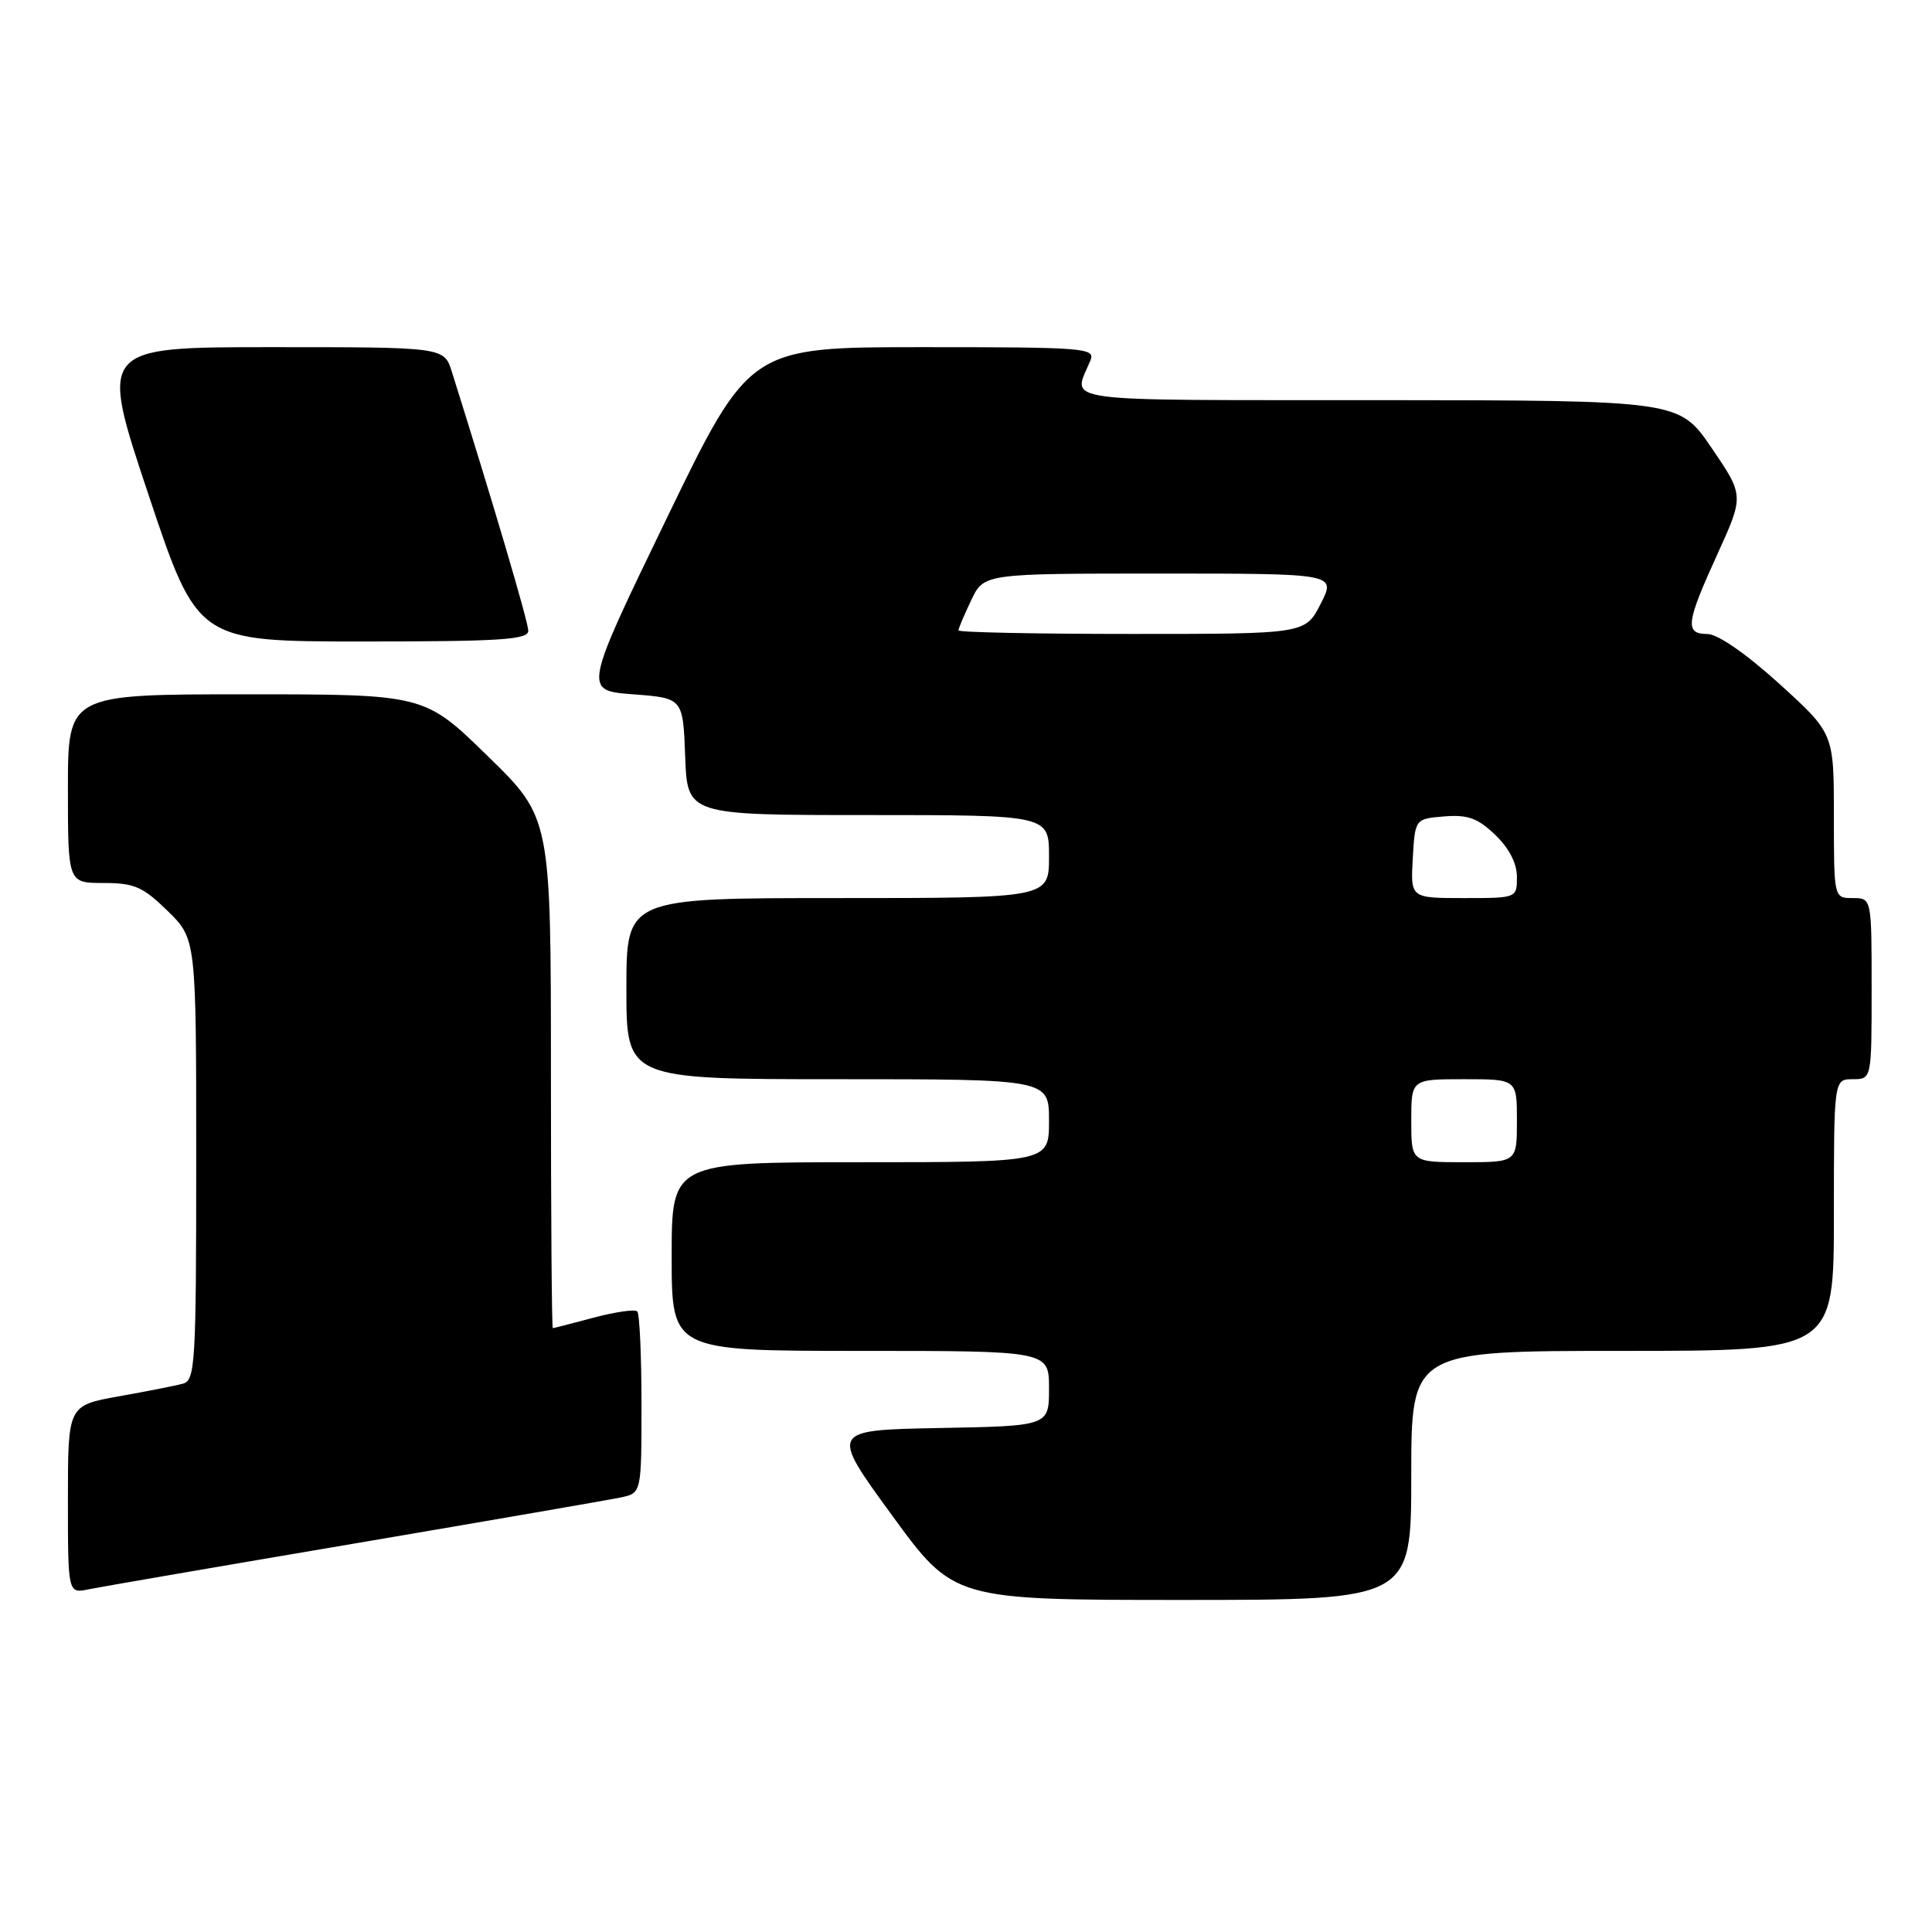 <?xml version="1.0" encoding="UTF-8" standalone="no"?>
<!DOCTYPE svg PUBLIC "-//W3C//DTD SVG 1.1//EN" "http://www.w3.org/Graphics/SVG/1.1/DTD/svg11.dtd" >
<svg xmlns="http://www.w3.org/2000/svg" xmlns:xlink="http://www.w3.org/1999/xlink" version="1.1" viewBox="0 0 256 256">
 <g >
 <path fill="currentColor"
d=" M 187.00 195.50 C 187.00 179.00 187.00 179.00 215.00 179.00 C 243.00 179.00 243.00 179.00 243.00 161.00 C 243.00 143.00 243.00 143.00 245.50 143.00 C 248.00 143.00 248.00 143.00 248.00 131.00 C 248.00 119.00 248.00 119.00 245.50 119.00 C 243.00 119.00 243.00 119.00 243.00 108.08 C 243.00 97.17 243.00 97.17 235.75 90.59 C 231.37 86.62 227.61 84.02 226.25 84.01 C 223.22 84.00 223.39 82.58 227.55 73.46 C 231.10 65.67 231.10 65.67 226.80 59.36 C 222.50 53.05 222.50 53.05 182.63 53.02 C 139.05 53.00 142.16 53.43 144.49 47.75 C 145.17 46.11 143.73 46.00 122.27 46.00 C 99.32 46.00 99.32 46.00 88.31 68.75 C 77.30 91.50 77.30 91.50 83.90 92.00 C 90.50 92.50 90.50 92.50 90.79 100.25 C 91.08 108.00 91.08 108.00 115.04 108.00 C 139.00 108.00 139.00 108.00 139.00 113.50 C 139.00 119.00 139.00 119.00 111.00 119.00 C 83.00 119.00 83.00 119.00 83.00 131.00 C 83.00 143.00 83.00 143.00 111.00 143.00 C 139.00 143.00 139.00 143.00 139.00 148.50 C 139.00 154.00 139.00 154.00 114.00 154.00 C 89.00 154.00 89.00 154.00 89.00 166.50 C 89.00 179.00 89.00 179.00 114.00 179.00 C 139.00 179.00 139.00 179.00 139.00 183.97 C 139.00 188.95 139.00 188.95 124.48 189.22 C 109.97 189.50 109.97 189.50 118.17 200.75 C 126.37 212.00 126.37 212.00 156.69 212.00 C 187.00 212.00 187.00 212.00 187.00 195.50 Z  M 47.00 204.52 C 64.88 201.48 80.74 198.74 82.25 198.42 C 85.00 197.84 85.00 197.84 85.00 186.09 C 85.00 179.62 84.75 174.08 84.44 173.77 C 84.13 173.46 81.54 173.83 78.69 174.59 C 75.84 175.35 73.39 175.98 73.25 175.99 C 73.11 175.99 73.00 160.78 73.00 142.18 C 73.00 108.35 73.00 108.35 64.62 100.18 C 56.24 92.00 56.24 92.00 32.62 92.00 C 9.00 92.00 9.00 92.00 9.00 104.50 C 9.00 117.00 9.00 117.00 13.71 117.00 C 17.79 117.00 18.92 117.49 22.21 120.70 C 26.00 124.41 26.00 124.41 26.00 153.64 C 26.00 180.62 25.87 182.90 24.25 183.34 C 23.29 183.61 19.46 184.36 15.75 185.02 C 9.00 186.23 9.00 186.23 9.00 198.69 C 9.00 211.16 9.00 211.16 11.75 210.59 C 13.26 210.28 29.12 207.55 47.00 204.52 Z  M 70.00 83.58 C 70.00 82.42 65.37 66.74 59.87 49.25 C 58.84 46.00 58.84 46.00 36.00 46.00 C 13.15 46.00 13.15 46.00 19.66 65.50 C 26.17 85.00 26.17 85.00 48.09 85.00 C 66.36 85.00 70.00 84.76 70.00 83.58 Z  M 187.00 148.50 C 187.00 143.00 187.00 143.00 194.00 143.00 C 201.00 143.00 201.00 143.00 201.00 148.50 C 201.00 154.00 201.00 154.00 194.00 154.00 C 187.00 154.00 187.00 154.00 187.00 148.50 Z  M 187.20 113.75 C 187.50 108.50 187.50 108.50 191.37 108.18 C 194.49 107.93 195.81 108.40 198.12 110.62 C 199.96 112.38 201.00 114.39 201.00 116.19 C 201.00 119.00 201.00 119.00 193.95 119.00 C 186.90 119.00 186.90 119.00 187.20 113.75 Z  M 127.00 83.53 C 127.00 83.28 127.76 81.48 128.69 79.53 C 130.37 76.00 130.37 76.00 153.71 76.00 C 177.04 76.00 177.04 76.00 175.00 80.00 C 172.96 84.00 172.96 84.00 149.98 84.00 C 137.34 84.00 127.00 83.79 127.00 83.53 Z "/>
</g>
</svg>